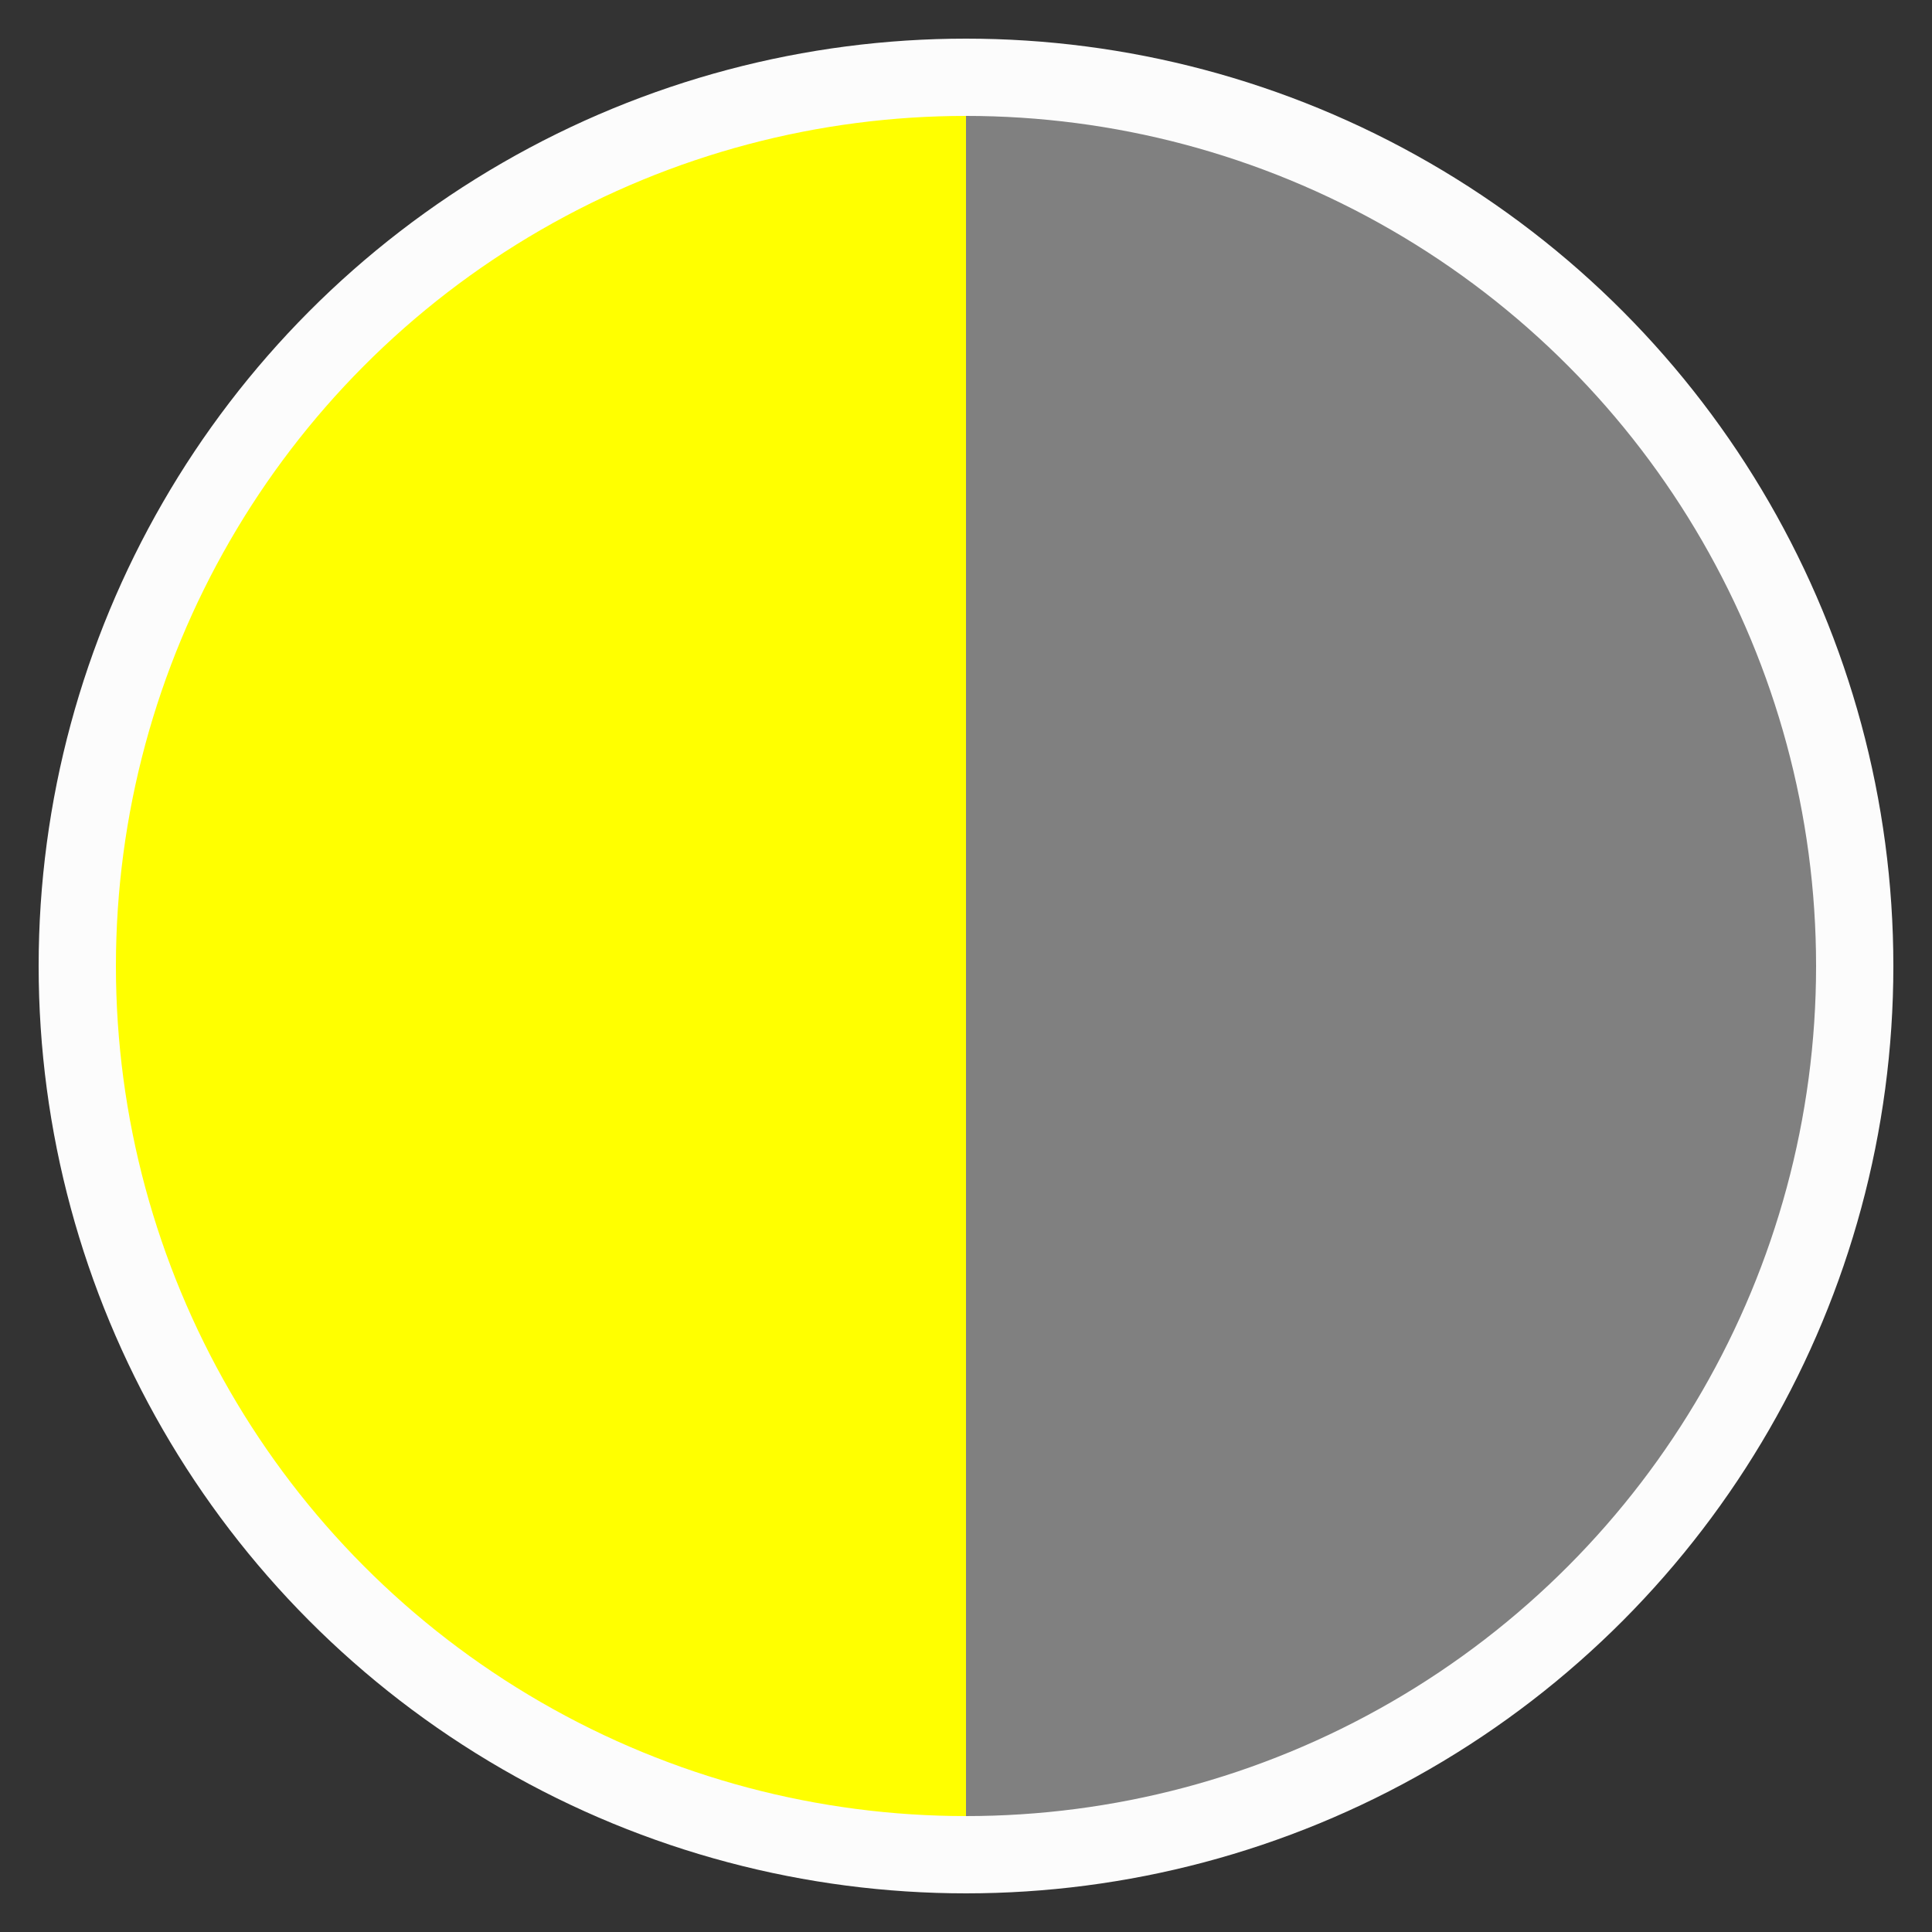 <svg version="1.1" id="Layer_1" xmlns="http://www.w3.org/2000/svg" xmlnsXlink="http://www.w3.org/1999/xlink" 
        viewBox="0 0 100 100" xmlSpace="preserve">
        <rect x="0" y="0" width="100" height="100" fill="#333333" stroke="none"/>
        <defs>
        <linearGradient id="grad">
        <stop offset="50%" stop-color="yellow"/>
        <stop offset="50%" stop-color="grey"/>
        </linearGradient>
        </defs>
        <circle style="fill:url(#grad);stroke:#fcfcfc;stroke-width:4;stroke-miterlimit:10;"  cx="50" cy="50" r="46"/>
        </svg>